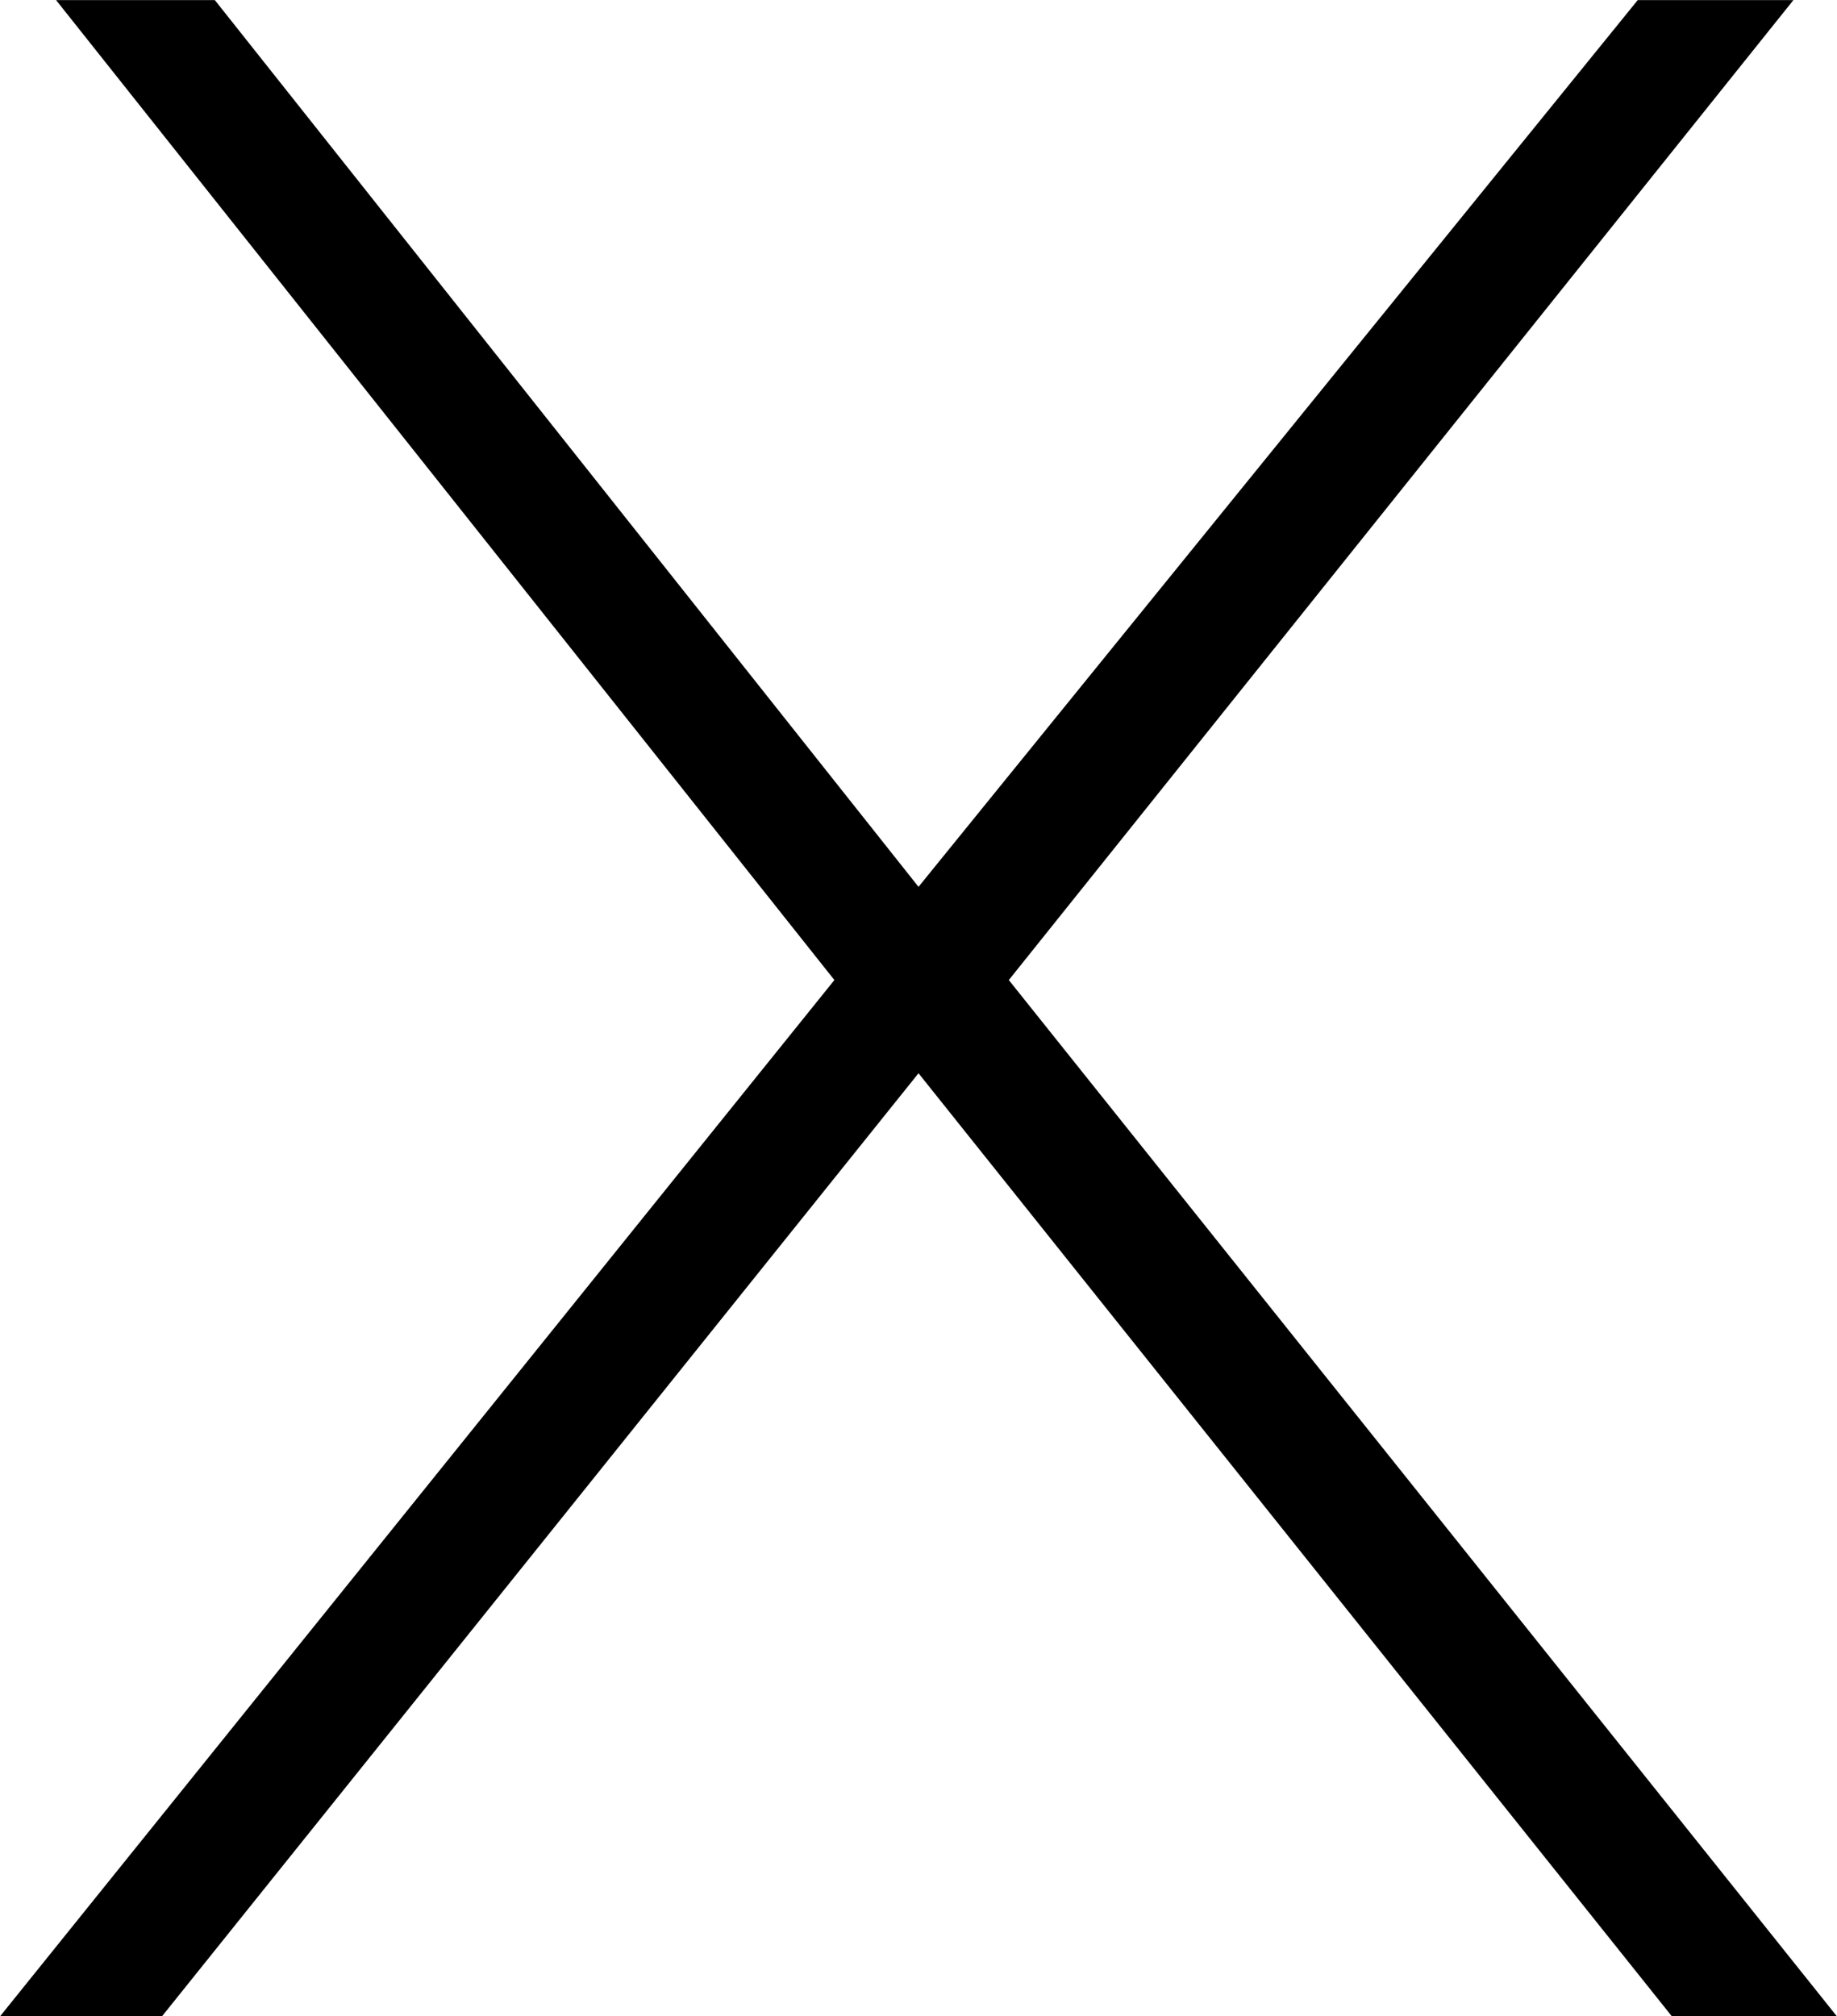 <svg xmlns="http://www.w3.org/2000/svg" width="67.737" height="74.334" viewBox="0 0 67.737 74.334">
  <g id="Group_216" data-name="Group 216" transform="translate(-2379.217 -41.796)">
    <path id="Path_107" data-name="Path 107" d="M2381.285,41.8h5.854l25.947,32.69,26.52-32.69h5.74l-28.93,36.126,30.538,38.208h-6.085l-27.783-34.772-27.9,34.772h-5.971l30.769-38.208Z"/>
  </g>
</svg>
